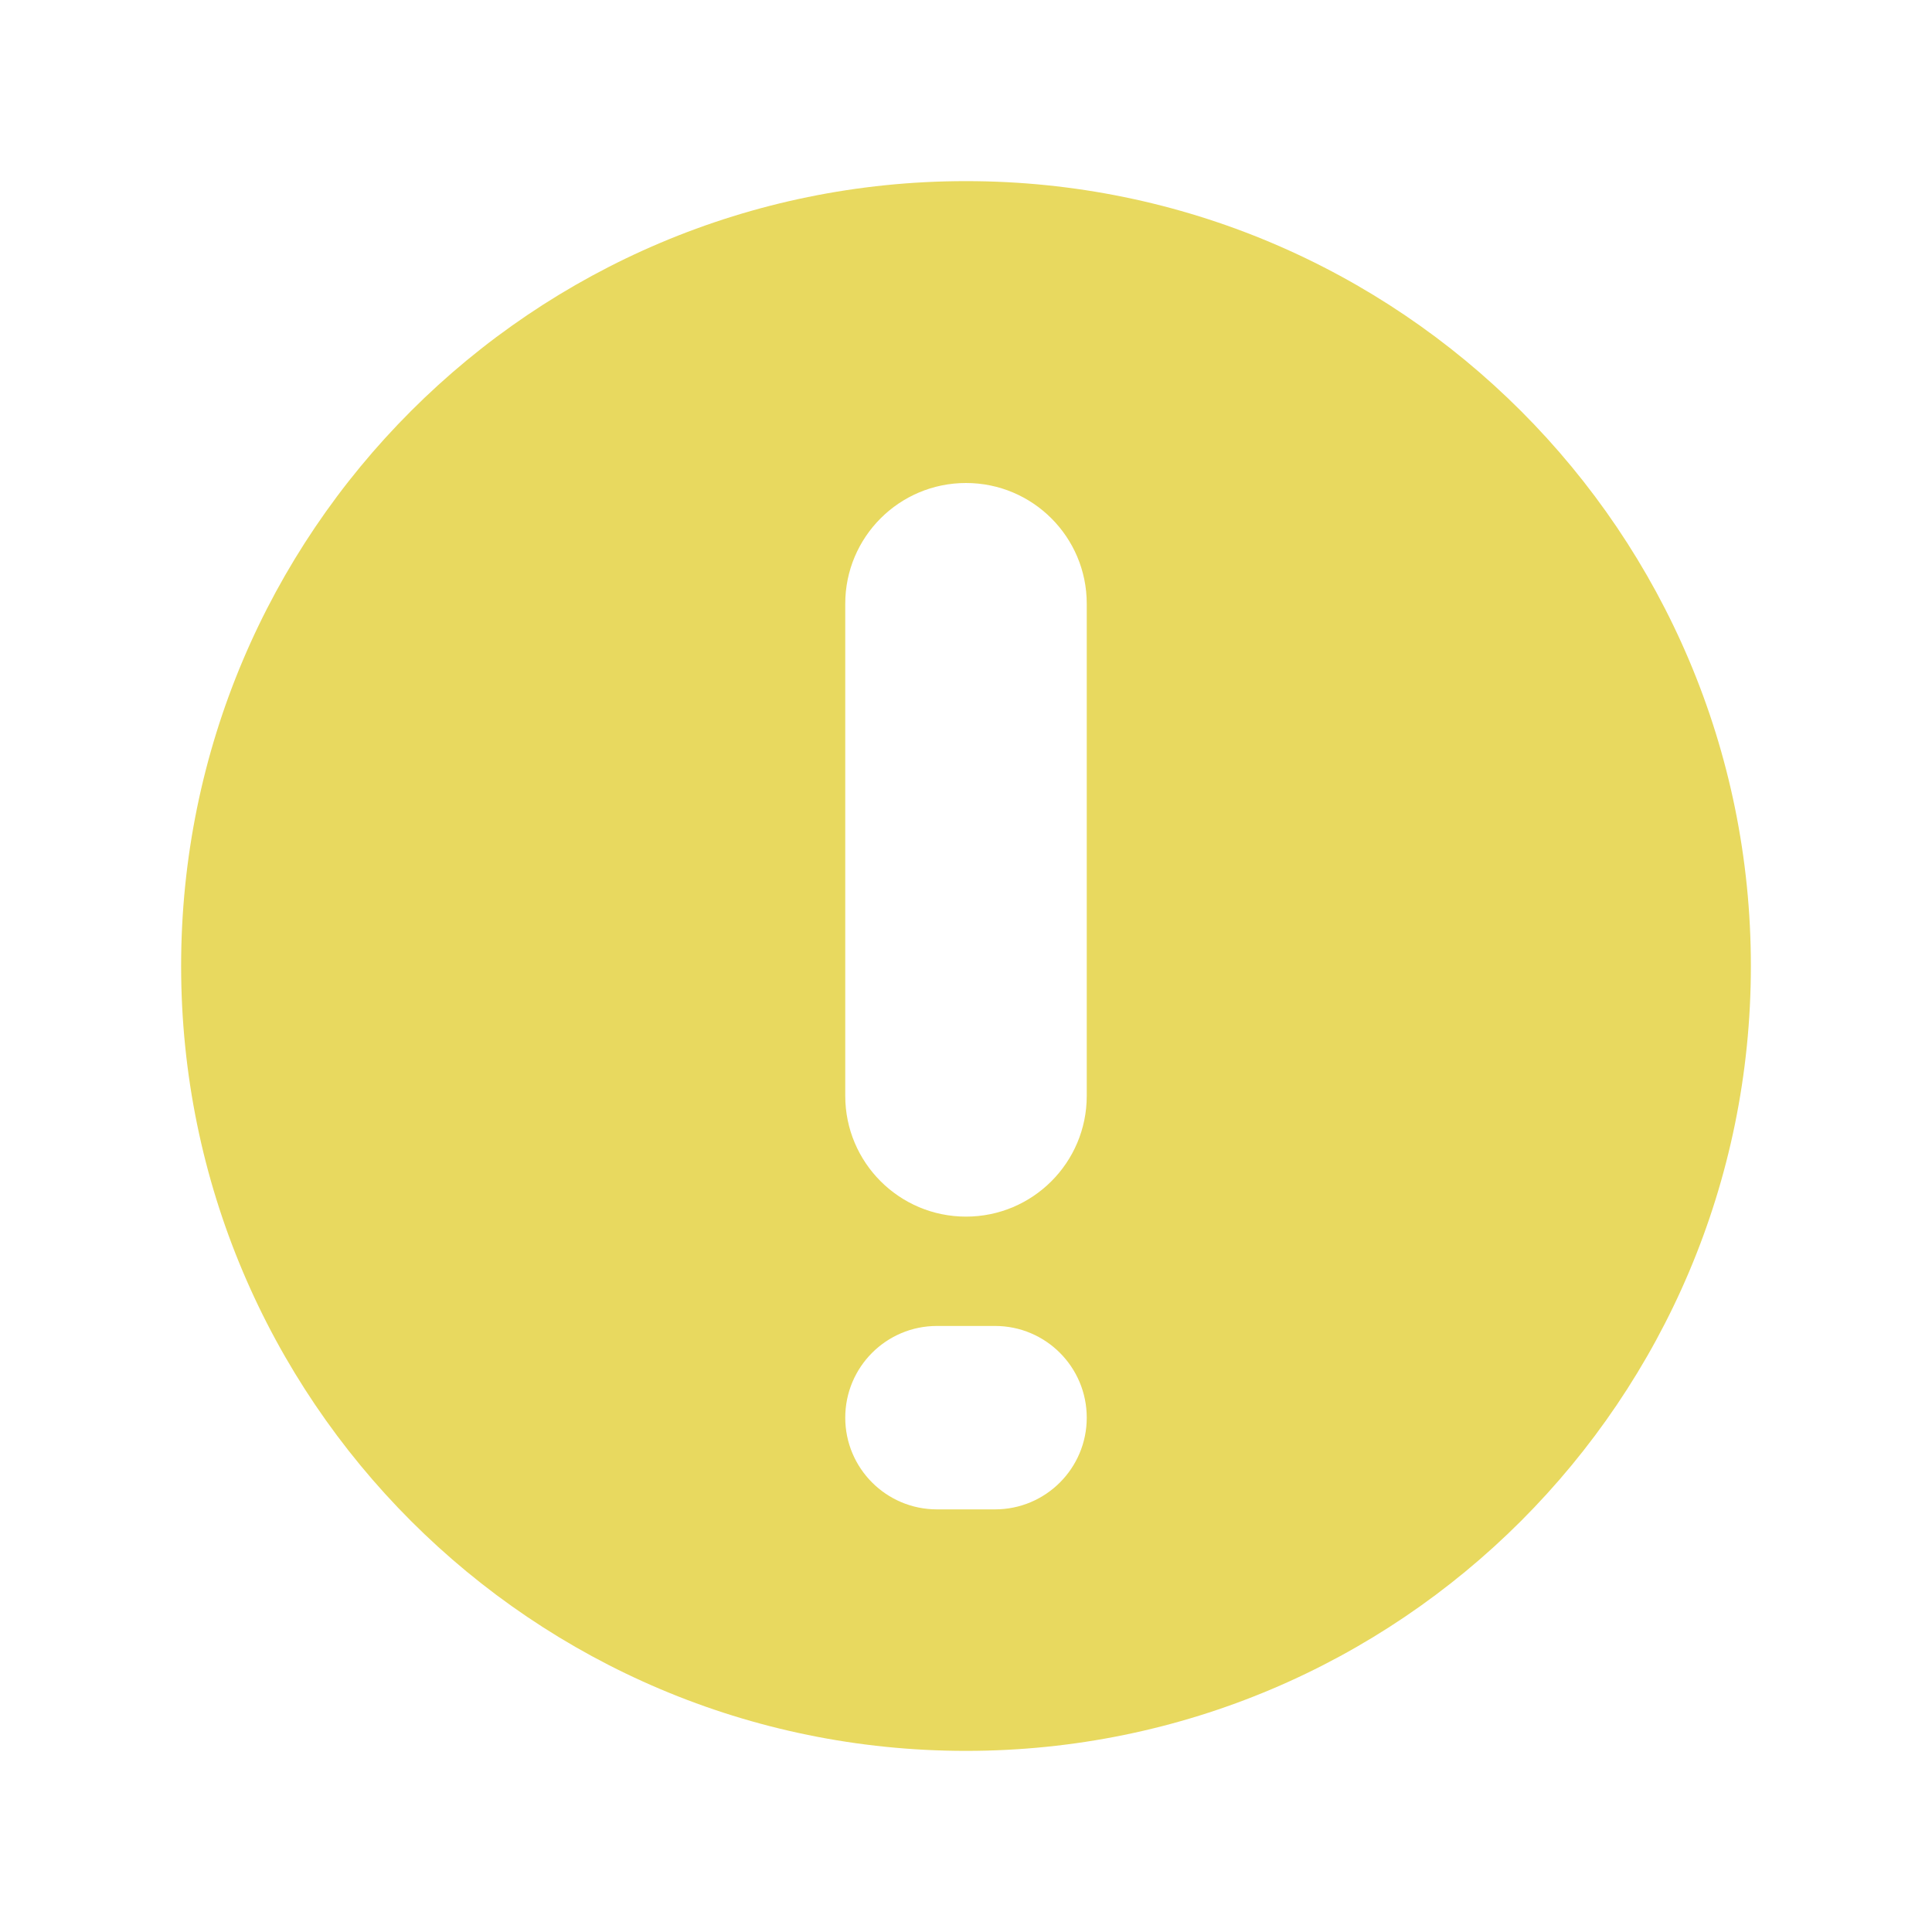<svg width="32" height="32" viewBox="0 0 32 32" fill="none" xmlns="http://www.w3.org/2000/svg">
<path fill-rule="evenodd" clip-rule="evenodd" d="M16 29C23.18 29 29 23.18 29 16C29 8.82 23.18 3 16 3C8.82 3 3 8.82 3 16C3 23.18 8.82 29 16 29ZM16 8C17.105 8 18 8.895 18 10V18.151C18 19.255 17.105 20.151 16 20.151C14.895 20.151 14 19.255 14 18.151V10C14 8.895 14.895 8 16 8ZM16.481 21.962C17.32 21.962 18 22.642 18 23.481C18 24.32 17.32 25 16.481 25H15.519C14.68 25 14 24.32 14 23.481C14 22.642 14.68 21.962 15.519 21.962H16.481Z" fill="#e8d95f"/>
</svg>
